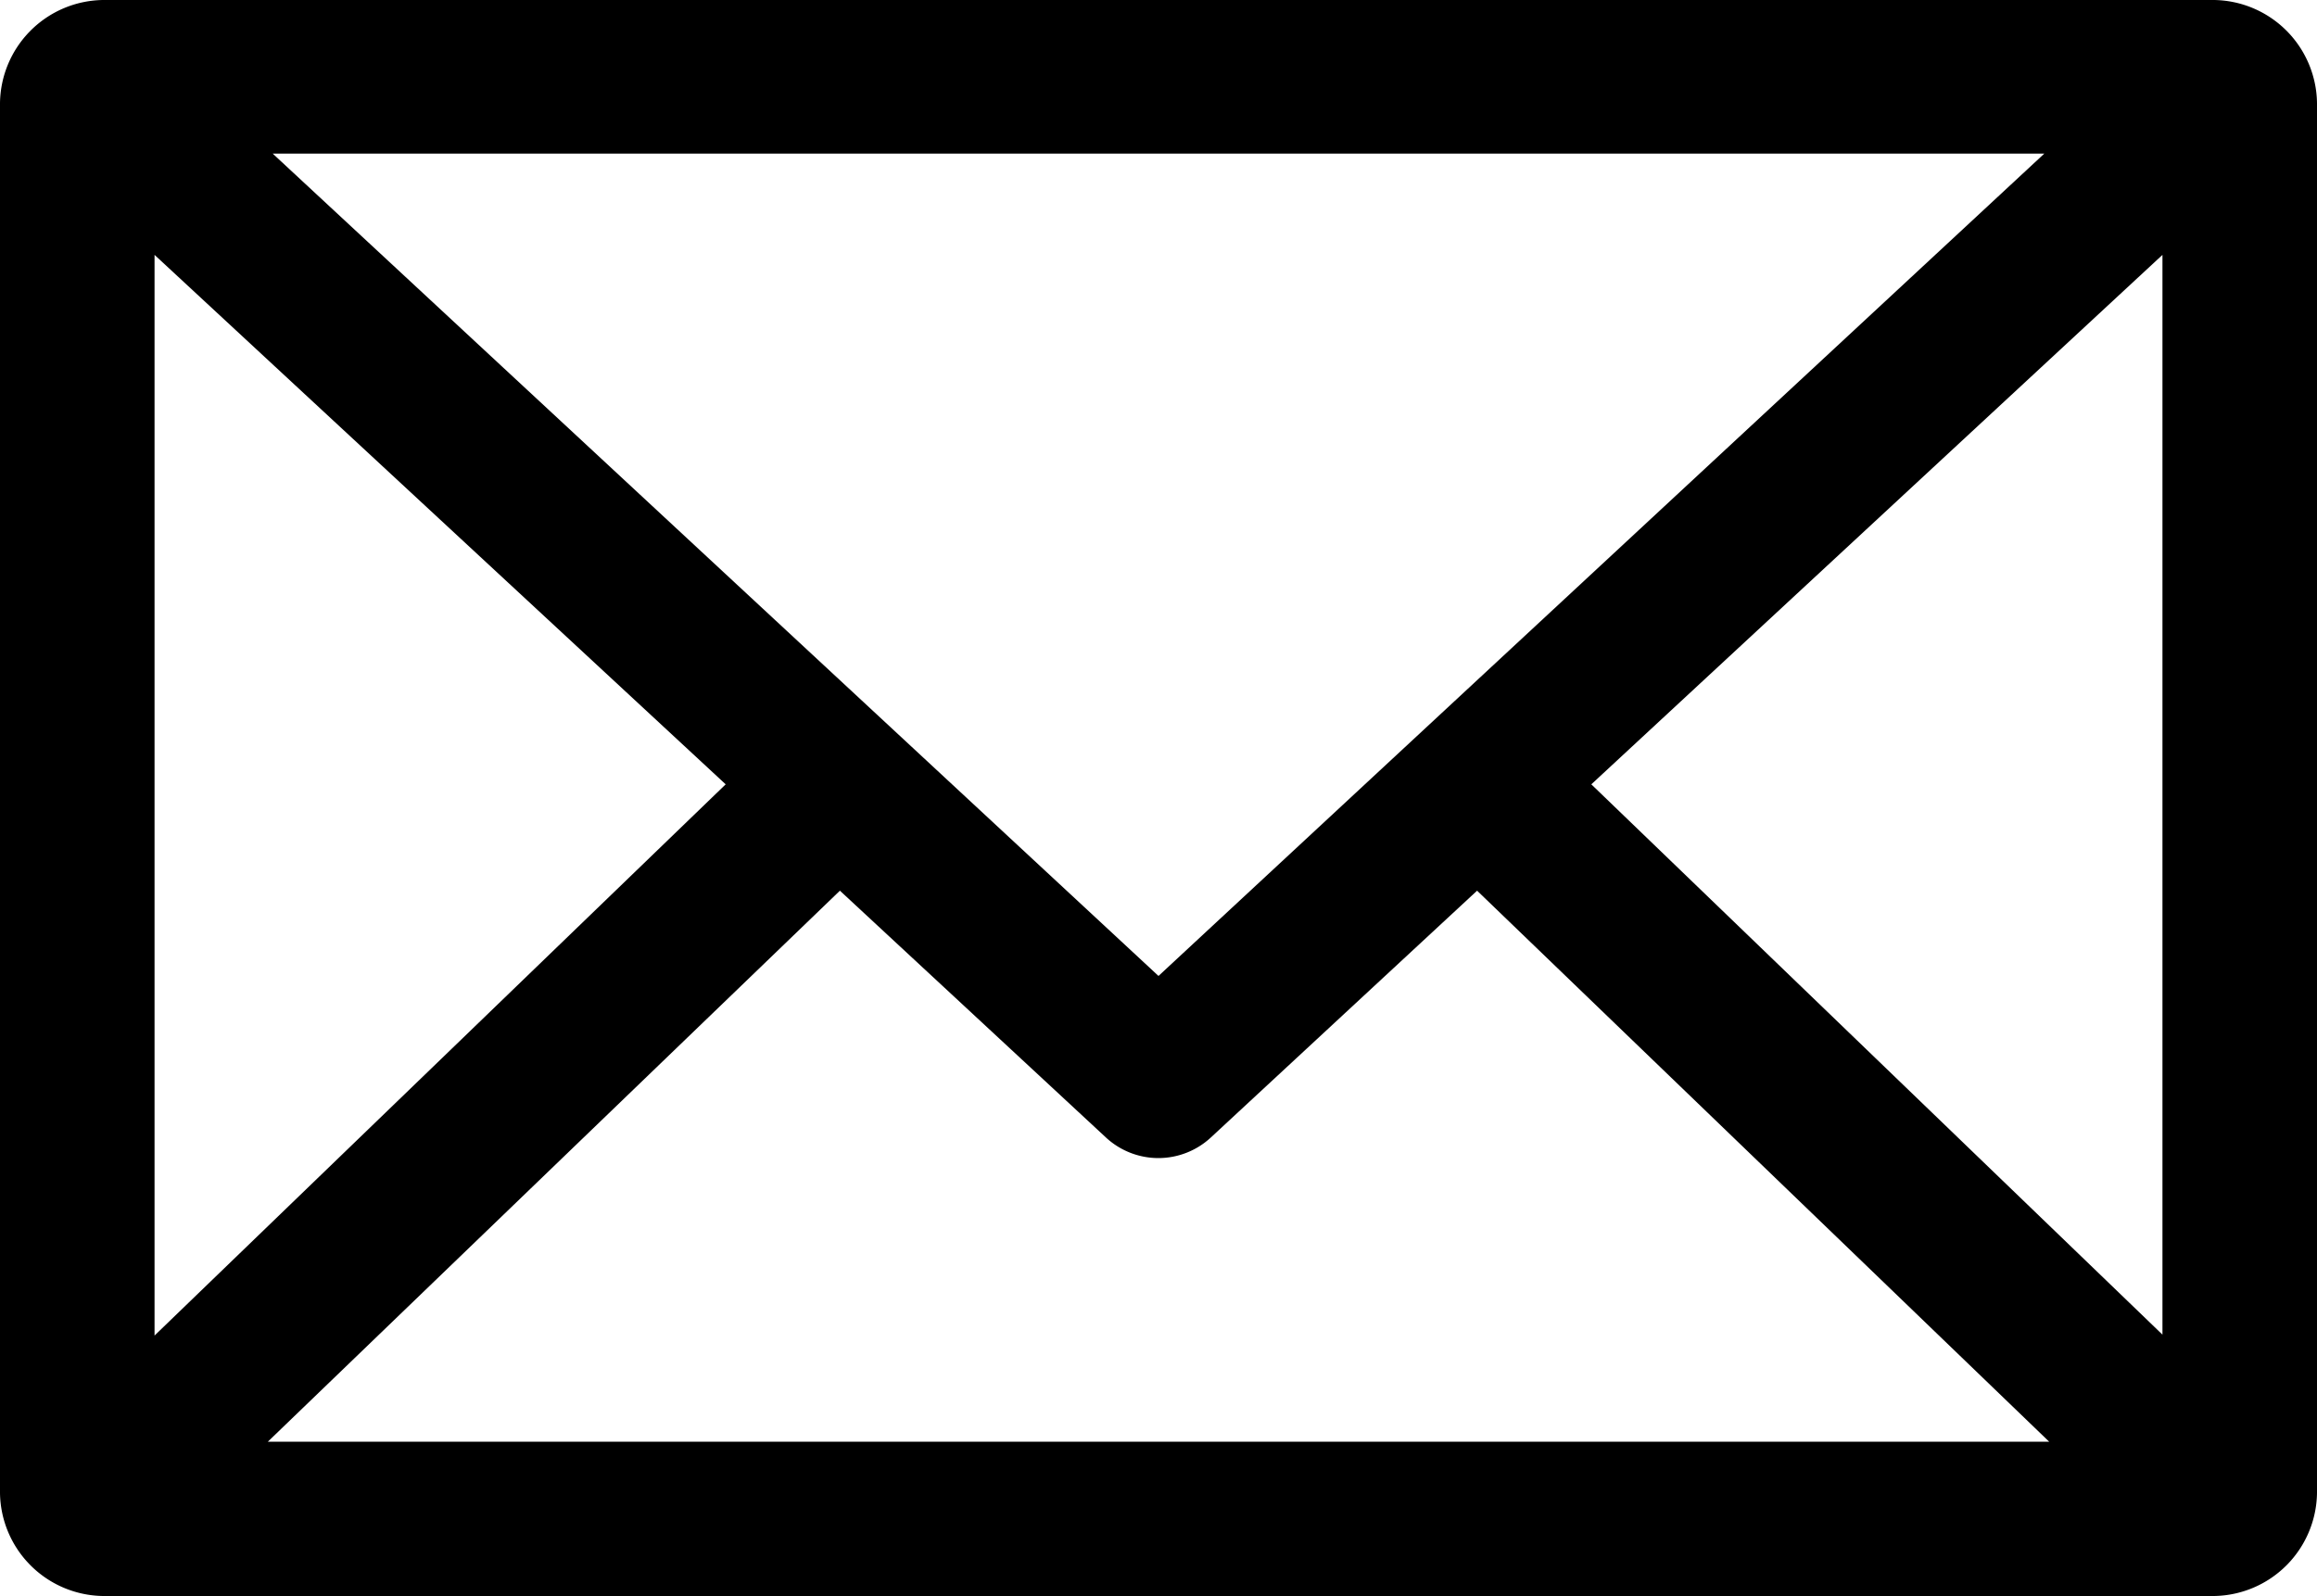 <svg id="icon-email" xmlns="http://www.w3.org/2000/svg" viewBox="0 0 100 68.89" width="100%" height="100%">
    <title>icon-email</title>
    <path d="M36.25 38.44L47.74 49.1a3.33 3.33 0 0 0 4.51 0l11.5-10.66 24.69 23.78H11.56zM93.33 11v46.6L68.68 33.85zM6.67 11l24.65 22.85L6.67 57.64zm5.1-4.37h76.46L50 42.12zM4.44 0A4.51 4.51 0 0 0 0 4.44v60a4.51 4.51 0 0 0 4.44 4.44h91.12a4.51 4.51 0 0 0 4.44-4.44v-60A4.51 4.51 0 0 0 95.56 0z"/>
</svg>